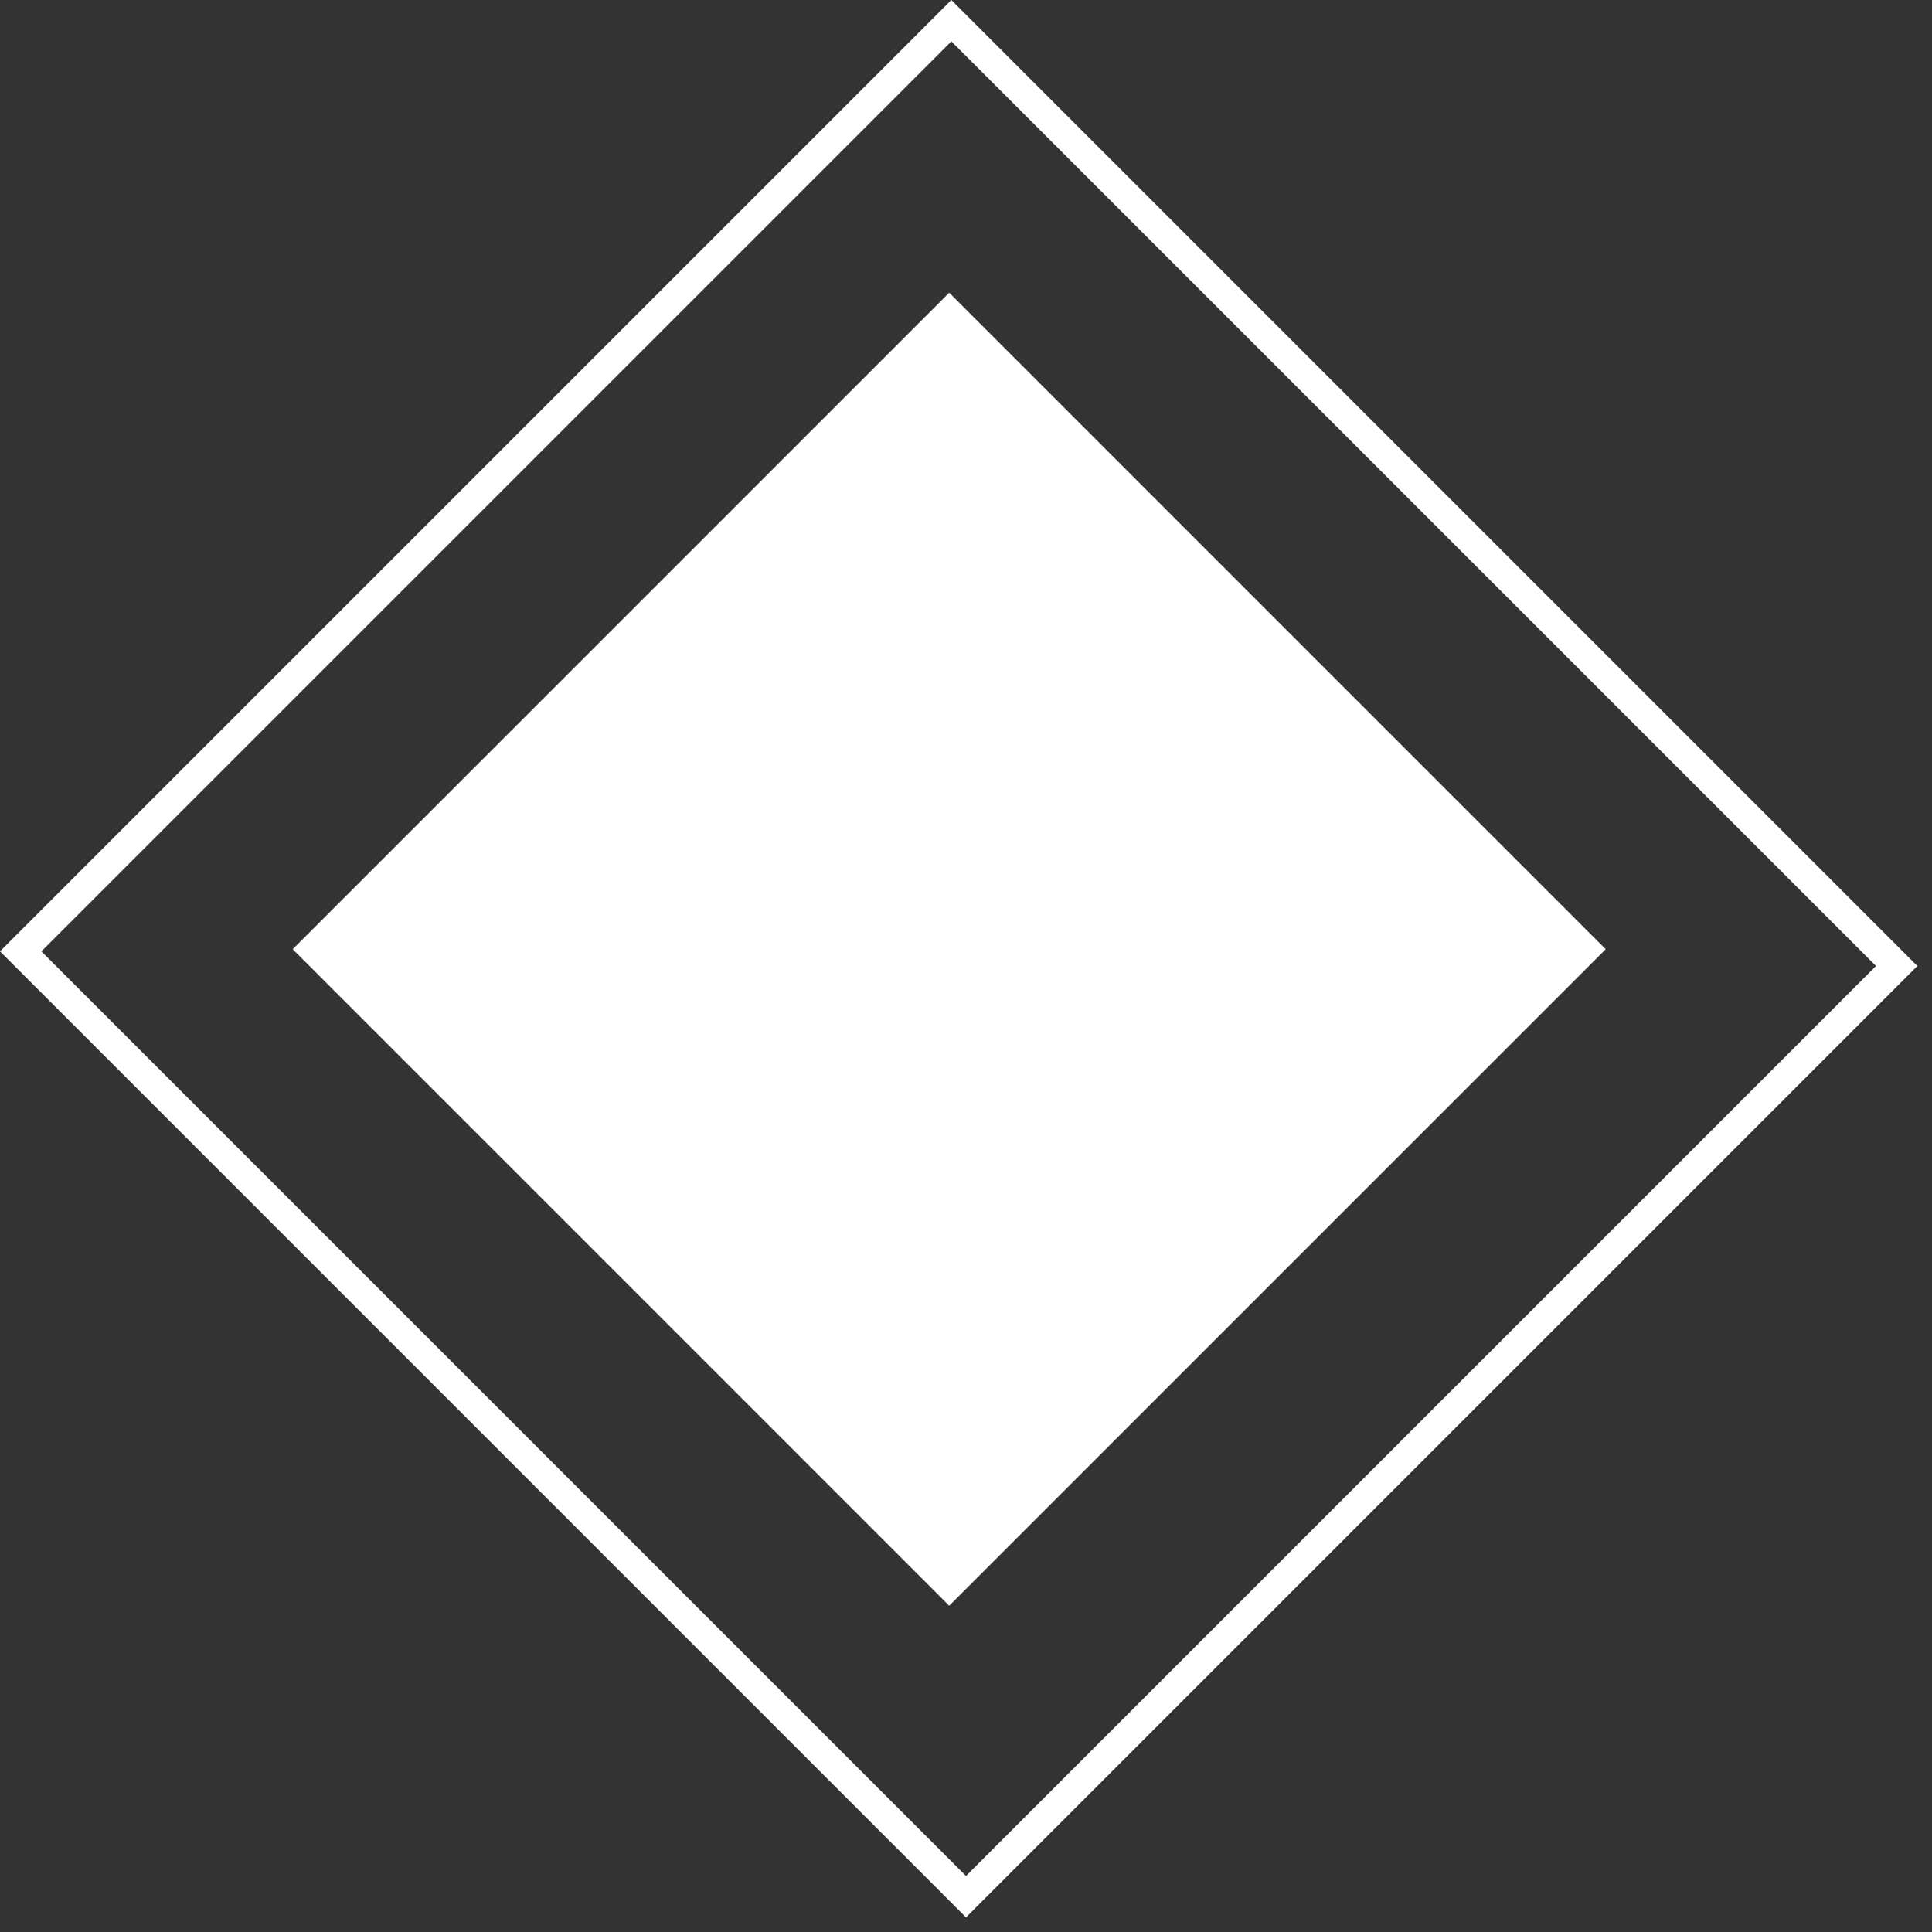 <svg viewBox="0 0 66 66" fill="none" xmlns="http://www.w3.org/2000/svg">
  <rect x="0" y="0" width="66" height="66" fill="#333333" stroke="none"/>
  <rect x="32.426" y="10" width="31.716" height="31.716" transform="rotate(45 32.426 10)" fill="white"/>
  <rect x="32.5" y="0.707" width="45.669" height="44.962" transform="rotate(45 32.5 0.707)" stroke="white"/>
</svg>
